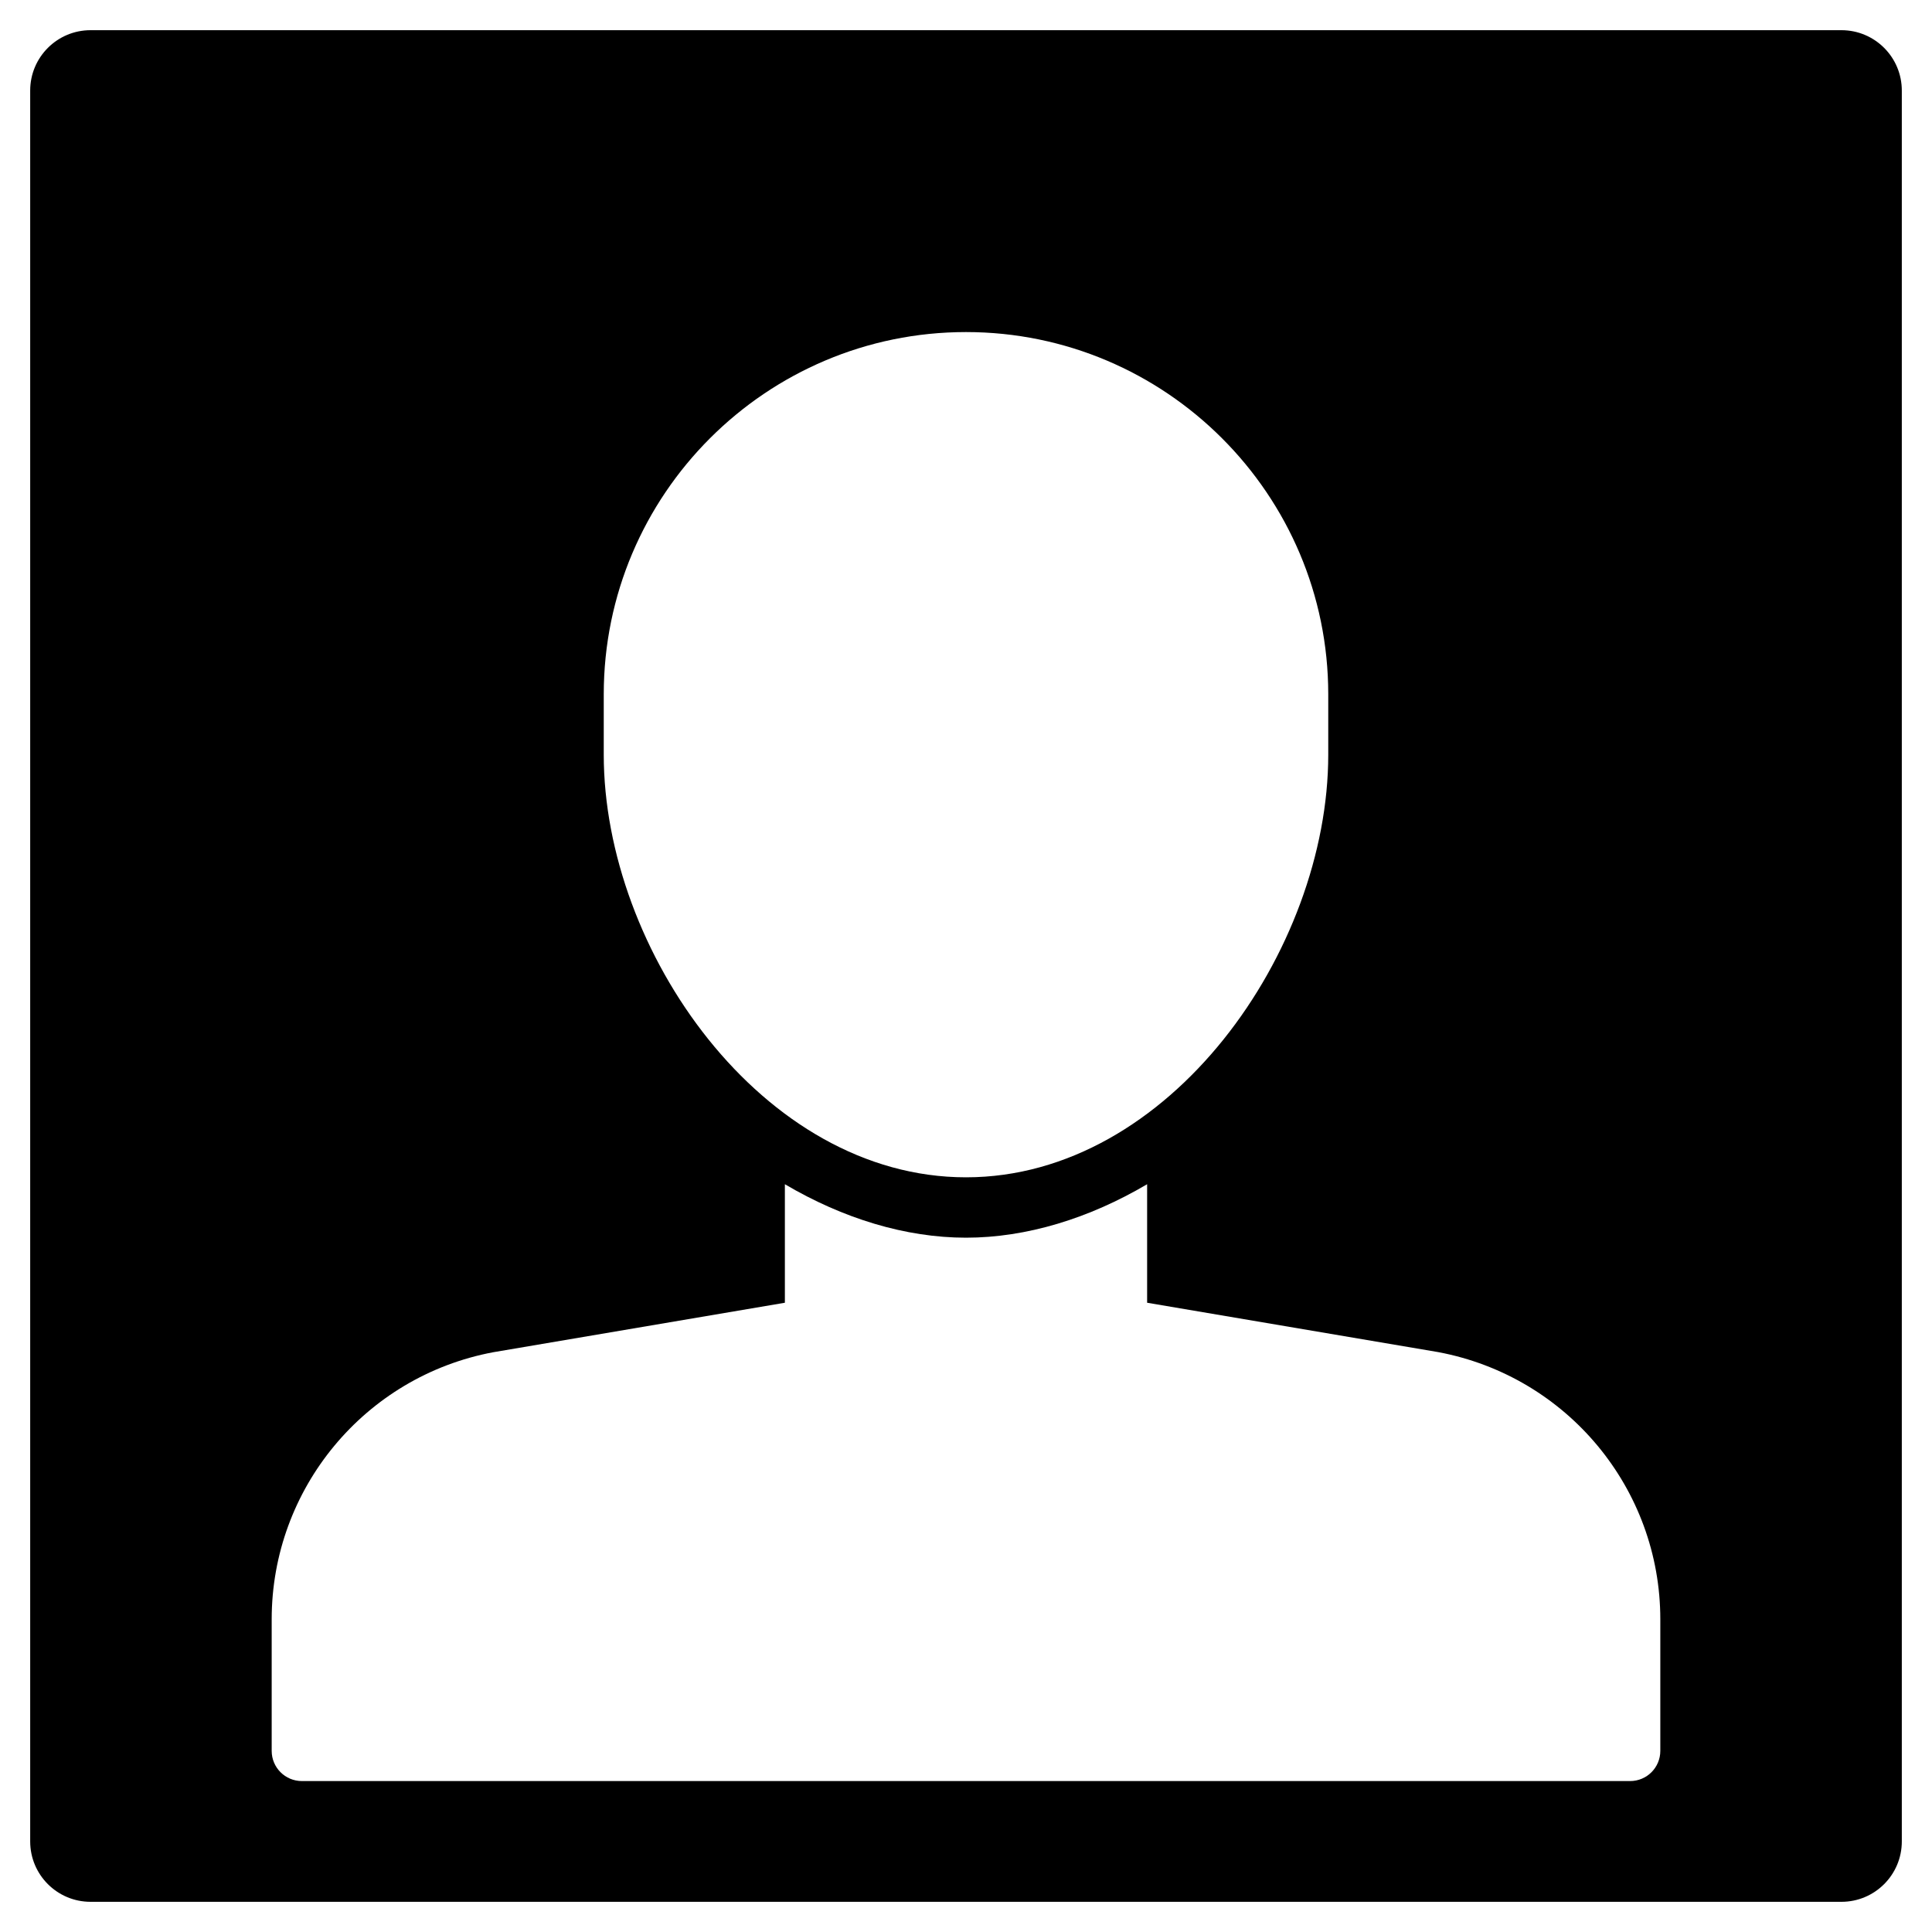 <?xml version="1.0" encoding="utf-8"?>
<!-- Generator: Adobe Illustrator 20.0.0, SVG Export Plug-In . SVG Version: 6.00 Build 0)  -->
<!DOCTYPE svg PUBLIC "-//W3C//DTD SVG 1.1//EN" "http://www.w3.org/Graphics/SVG/1.1/DTD/svg11.dtd">
<svg version="1.1" id="Layer_1" xmlns="http://www.w3.org/2000/svg" xmlns:xlink="http://www.w3.org/1999/xlink" x="0px" y="0px"
	 width="64px" height="64px" viewBox="0 0 64 64" enable-background="new 0 0 64 64" xml:space="preserve">
<path d="M61,1H3C1.895,1,1,1.895,1,3v58c0,1.105,0.895,2,2,2h58c1.105,0,2-0.895,2-2V3C63,1.895,62.105,1,61,1z M20,23
	c0-6.617,5.383-12,12-12s12,5.383,12,12v2c0,6.475-5.242,14-12,14s-12-7.525-12-14V23z M55,58c0,0.553-0.448,1-1,1H10
	c-0.552,0-1-0.447-1-1v-4.36c0-4.328,3.087-8.048,7.341-8.846L26,43.155v-3.926C27.921,40.362,29.995,41,32,41s4.079-0.638,6-1.771
	v3.926l9.641,1.635C51.913,45.592,55,49.312,55,53.64V58z"/>
</svg>
